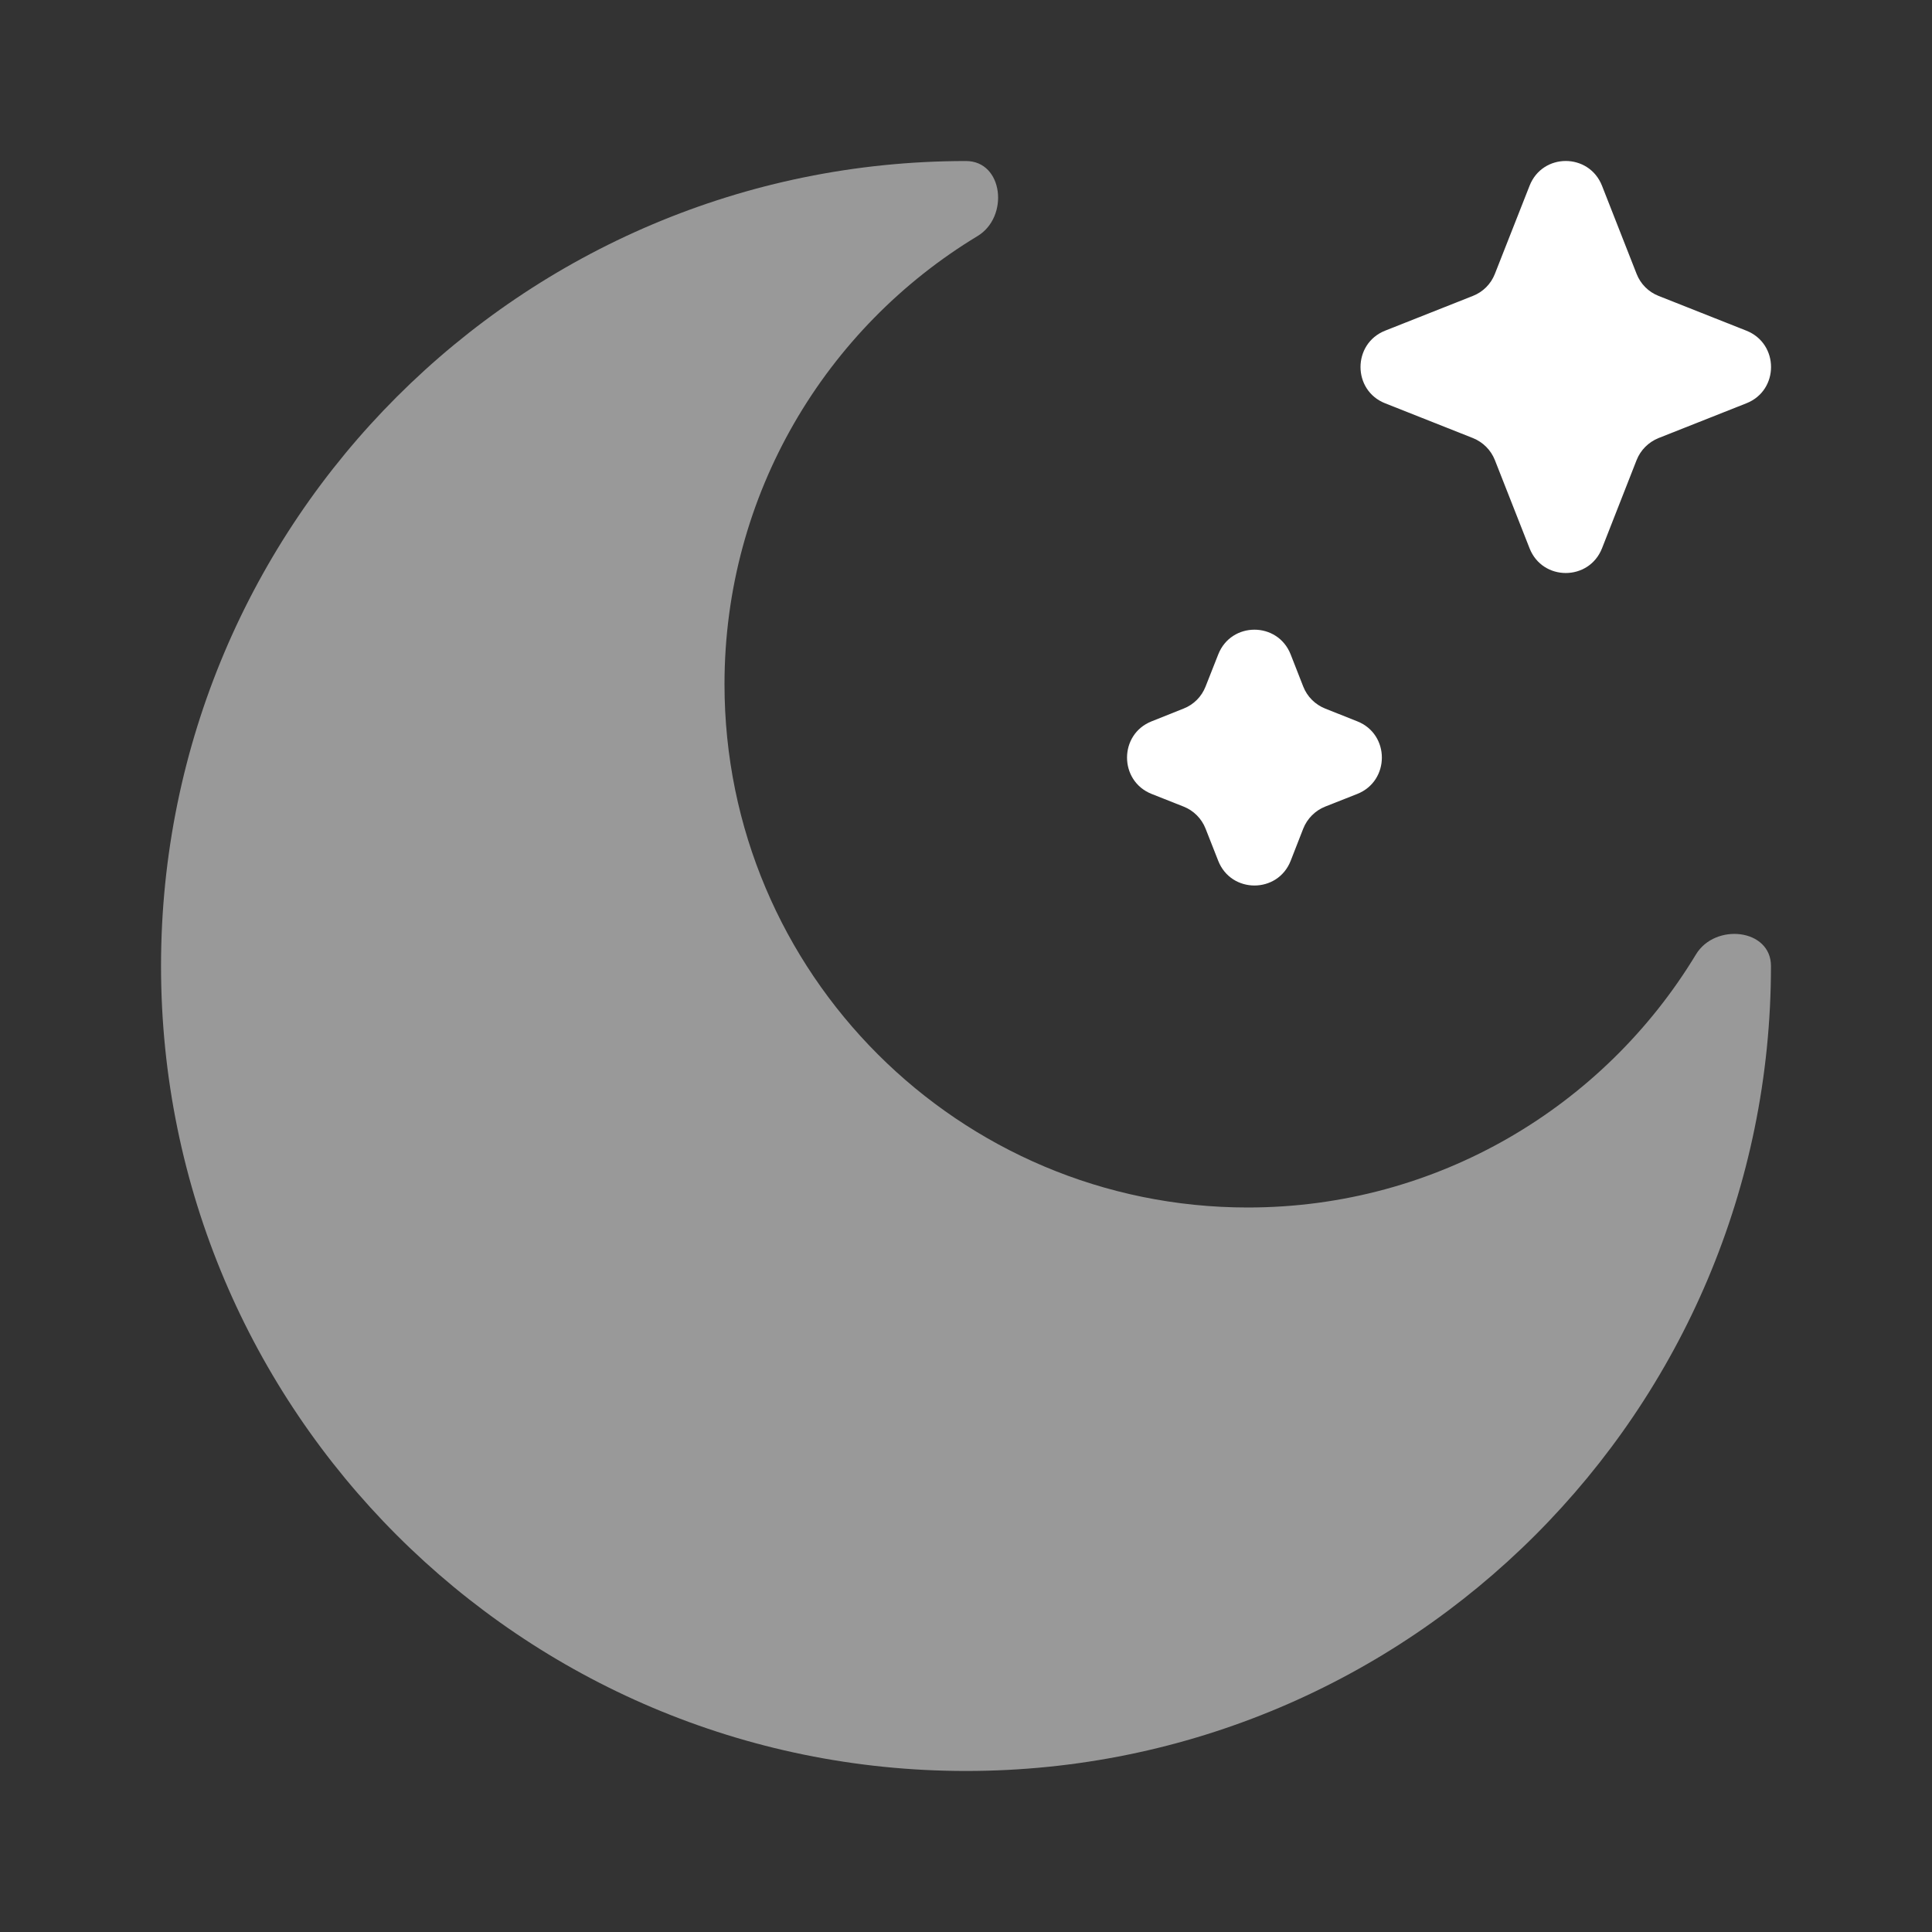 <svg xmlns="http://www.w3.org/2000/svg" width="20" height="20" viewBox="0 0 20 20" fill="none">
  <rect x="0" y="0" width="20" height="20" fill="#333333" stroke="none"/>
  <path d="M16.584 1.923C16.449 1.581 15.968 1.581 15.834 1.923L15.475 2.835C15.434 2.94 15.352 3.022 15.248 3.063L14.339 3.423C13.999 3.558 13.999 4.041 14.339 4.175L15.248 4.535C15.352 4.577 15.434 4.659 15.475 4.763L15.834 5.676C15.968 6.017 16.449 6.017 16.584 5.676L16.942 4.763C16.983 4.659 17.065 4.577 17.169 4.535L18.078 4.175C18.419 4.041 18.419 3.558 18.078 3.423L17.169 3.063C17.065 3.022 16.983 2.94 16.942 2.835L16.584 1.923Z" fill="white"/>
  <path d="M13.361 6.775C13.227 6.433 12.745 6.433 12.611 6.775L12.48 7.107C12.439 7.212 12.357 7.294 12.253 7.335L11.922 7.467C11.582 7.601 11.582 8.084 11.922 8.219L12.253 8.35C12.357 8.391 12.439 8.474 12.48 8.578L12.611 8.911C12.745 9.252 13.227 9.252 13.361 8.911L13.491 8.578C13.532 8.474 13.615 8.391 13.718 8.35L14.05 8.219C14.39 8.084 14.39 7.601 14.05 7.467L13.718 7.335C13.615 7.294 13.532 7.212 13.491 7.107L13.361 6.775Z" fill="white"/>
  <path opacity="0.5" d="M10 18.333C14.602 18.333 18.333 14.602 18.333 10C18.333 9.614 17.755 9.551 17.556 9.881C16.607 11.45 14.885 12.5 12.917 12.5C9.925 12.5 7.5 10.075 7.5 7.083C7.5 5.115 8.549 3.393 10.119 2.444C10.449 2.245 10.386 1.667 10 1.667C5.398 1.667 1.667 5.398 1.667 10C1.667 14.602 5.398 18.333 10 18.333Z" fill="white"/>
</svg>